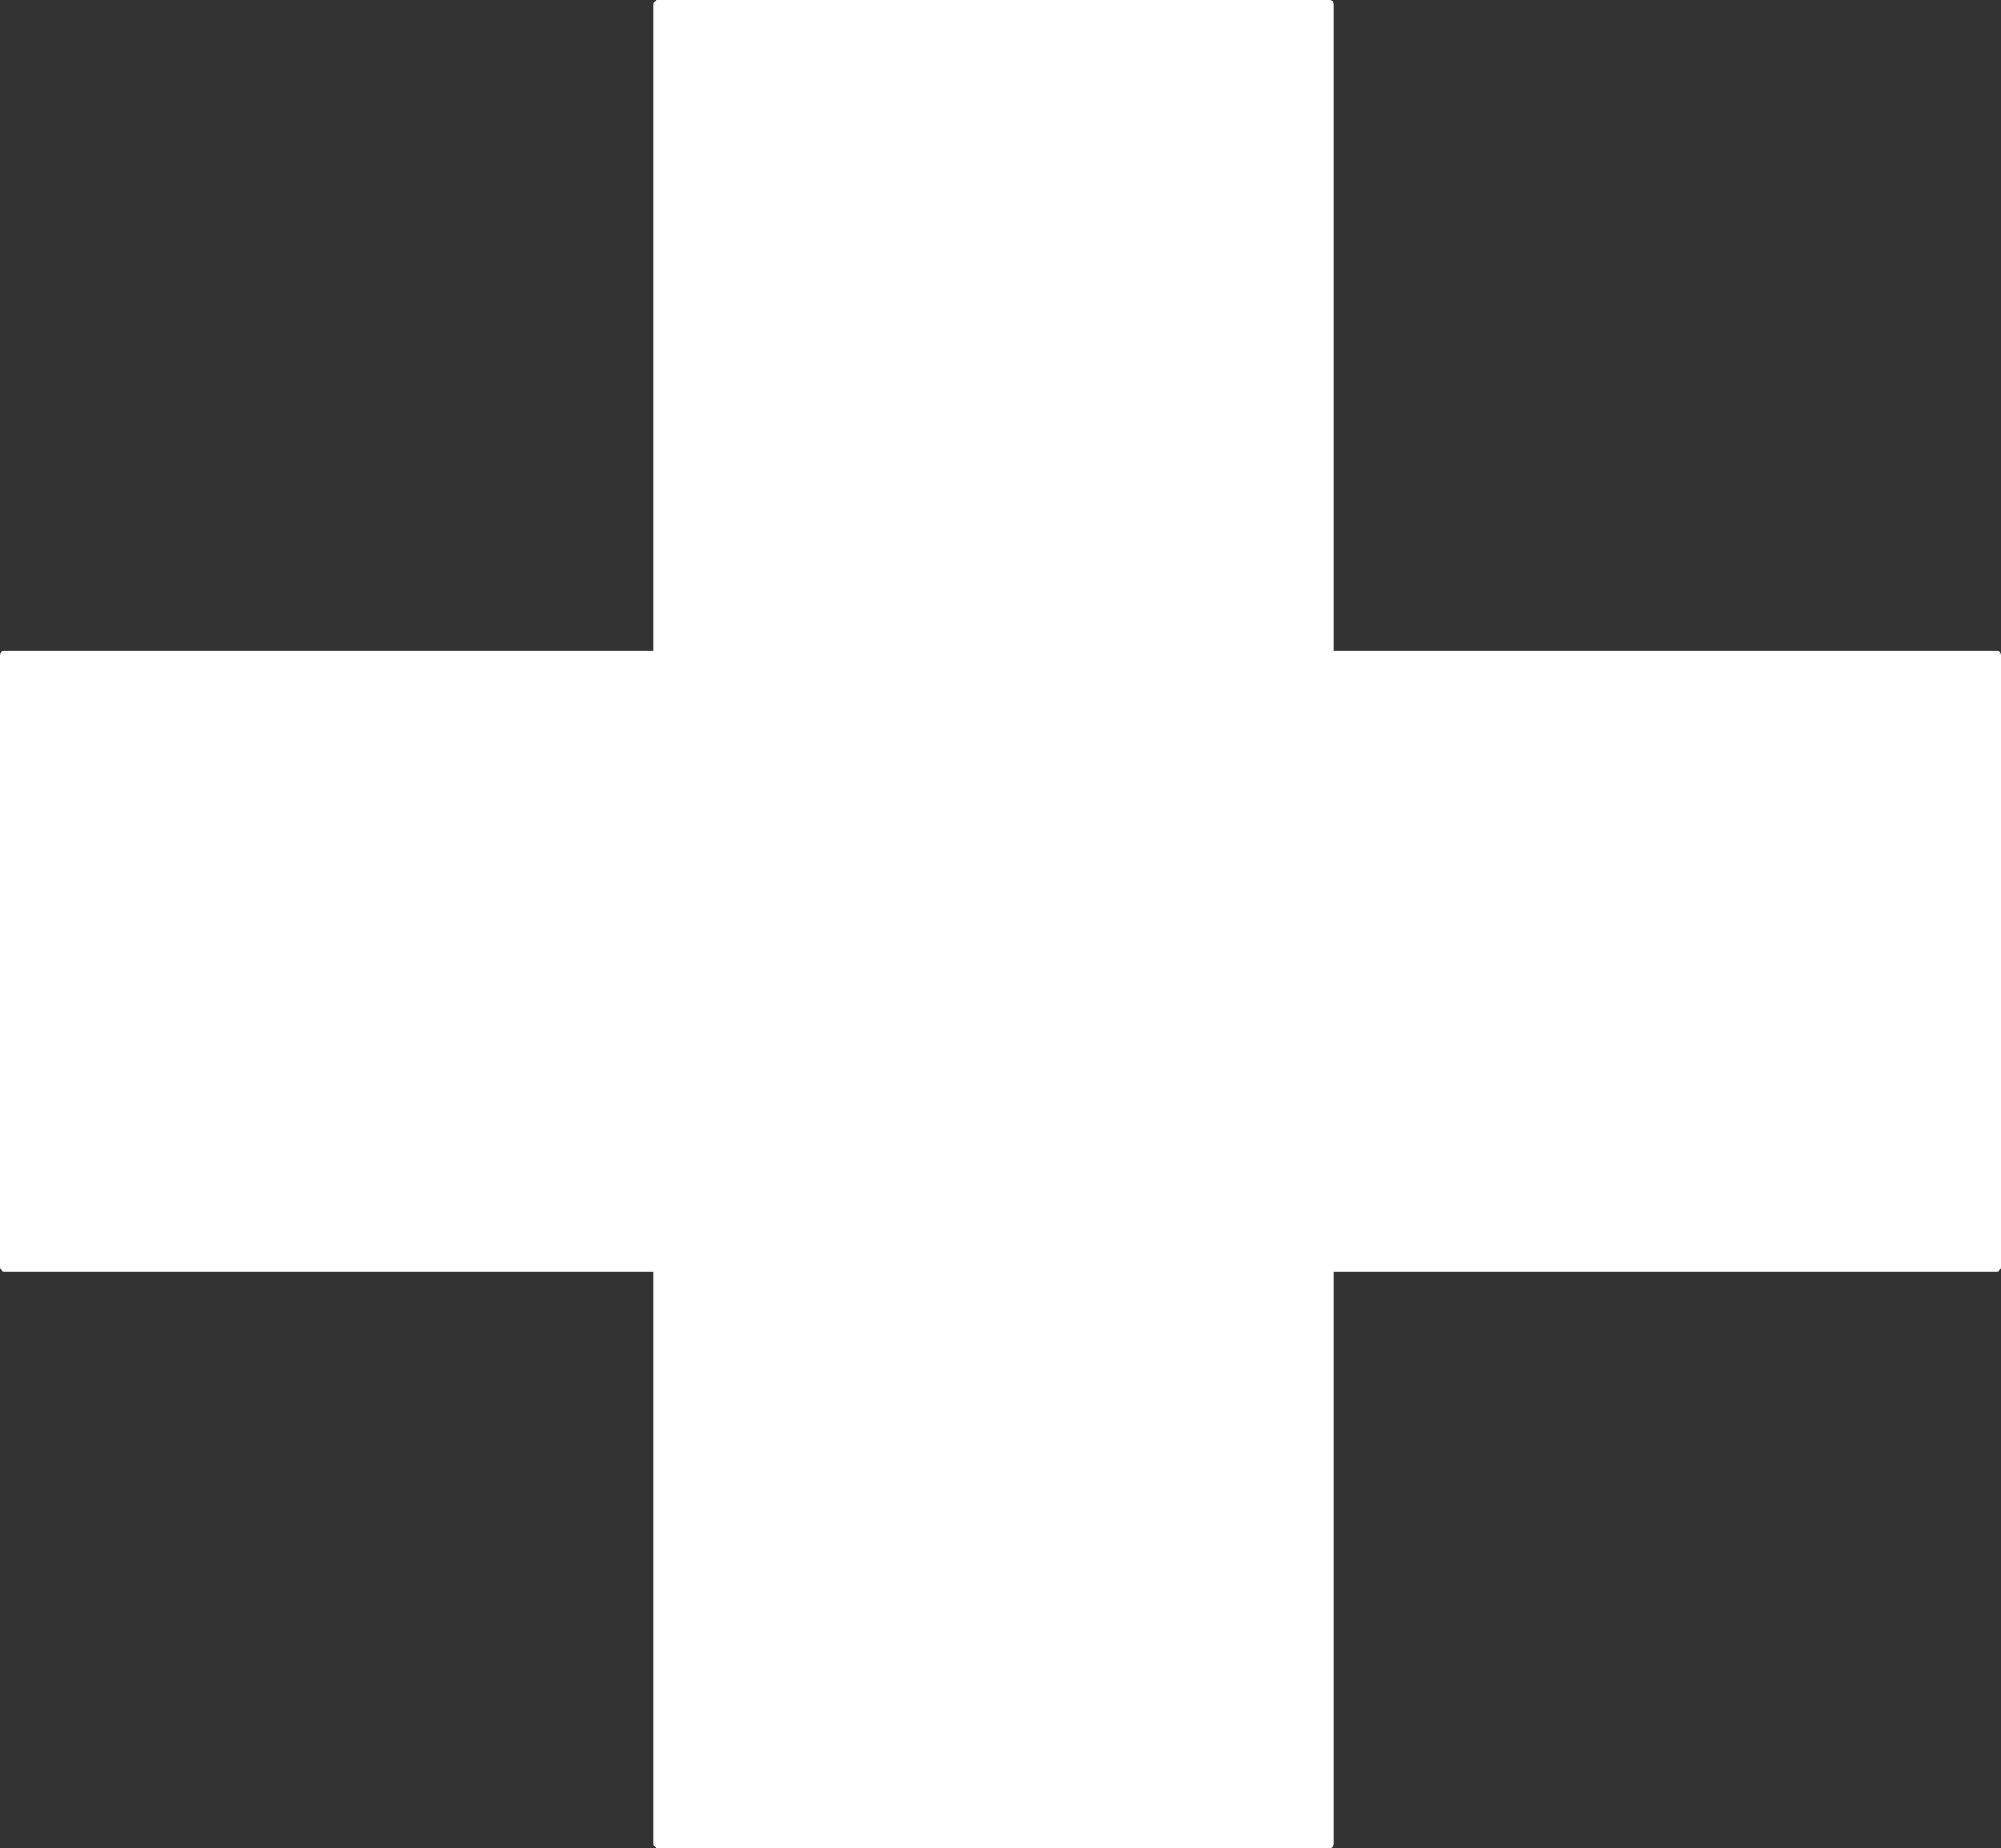 <?xml version="1.0" encoding="UTF-8" standalone="no"?>
<!-- Created with Inkscape (http://www.inkscape.org/) -->

<svg
   xmlns:osb="http://www.openswatchbook.org/uri/2009/osb"
   xmlns:dc="http://purl.org/dc/elements/1.1/"
   xmlns:cc="http://creativecommons.org/ns#"
   xmlns:rdf="http://www.w3.org/1999/02/22-rdf-syntax-ns#"
   xmlns:svg="http://www.w3.org/2000/svg"
   xmlns="http://www.w3.org/2000/svg"
   xmlns:sodipodi="http://sodipodi.sourceforge.net/DTD/sodipodi-0.dtd"
   xmlns:inkscape="http://www.inkscape.org/namespaces/inkscape"
   width="134.942mm"
   height="124.648mm"
   viewBox="0 0 134.942 124.648"
   version="1.1"
   id="svg967"
   inkscape:version="0.92.3 (2405546, 2018-03-11)"
   sodipodi:docname="plus.svg">
  <rect x="0" y="0" width="134.942" height="124.648" fill="#333333" stroke="none"/>
  <defs
     id="defs961">
    <linearGradient
       id="linearGradient2439"
       osb:paint="solid">
      <stop
         style="stop-color:#ec7d03;stop-opacity:1;"
         offset="0"
         id="stop2437" />
    </linearGradient>
  </defs>
  <sodipodi:namedview
     id="base"
     pagecolor="#ffffff"
     bordercolor="#666666"
     borderopacity="1.0"
     inkscape:pageopacity="0.0"
     inkscape:pageshadow="2"
     inkscape:zoom="0.31765505"
     inkscape:cx="-31.430274"
     inkscape:cy="417.96549"
     inkscape:document-units="mm"
     inkscape:current-layer="layer1"
     showgrid="false"
     inkscape:window-width="1280"
     inkscape:window-height="664"
     inkscape:window-x="-4"
     inkscape:window-y="-4"
     inkscape:window-maximized="1"
     showguides="true"
     inkscape:lockguides="false"
     fit-margin-top="0"
     fit-margin-left="0"
     fit-margin-right="0"
     fit-margin-bottom="0"
     inkscape:pagecheckerboard="true"
     guidetolerance="4"
     objecttolerance="2" />
  <g
     inkscape:label="Layer 1"
     inkscape:groupmode="layer"
     id="layer1"
     transform="translate(17871.096,15033.602)">
    <path
       style="fill:#ffffff;fill-opacity:1;stroke:none;stroke-width:9.182;stroke-linecap:round;stroke-linejoin:miter;stroke-miterlimit:4;stroke-dasharray:none;stroke-opacity:1"
       d="m -17826.74,-15033.602 c -0.165,0 -0.294,0.149 -0.294,0.319 v 43.557 h -43.768 c -0.167,0 -0.294,0.148 -0.294,0.318 v 41.243 c 0,0.178 0.132,0.32 0.294,0.32 h 43.768 v 38.567 c 0,0.18 0.134,0.324 0.294,0.324 h 45.31 c 0.166,0 0.296,-0.149 0.296,-0.324 v -38.567 h 44.688 c 0.165,0 0.292,-0.149 0.292,-0.32 v -41.243 c 0,-0.176 -0.133,-0.318 -0.292,-0.318 h -44.688 v -43.557 c 0,-0.177 -0.132,-0.319 -0.296,-0.319 z"
       id="rect818"
       inkscape:connector-curvature="0" />
  </g>
</svg>

